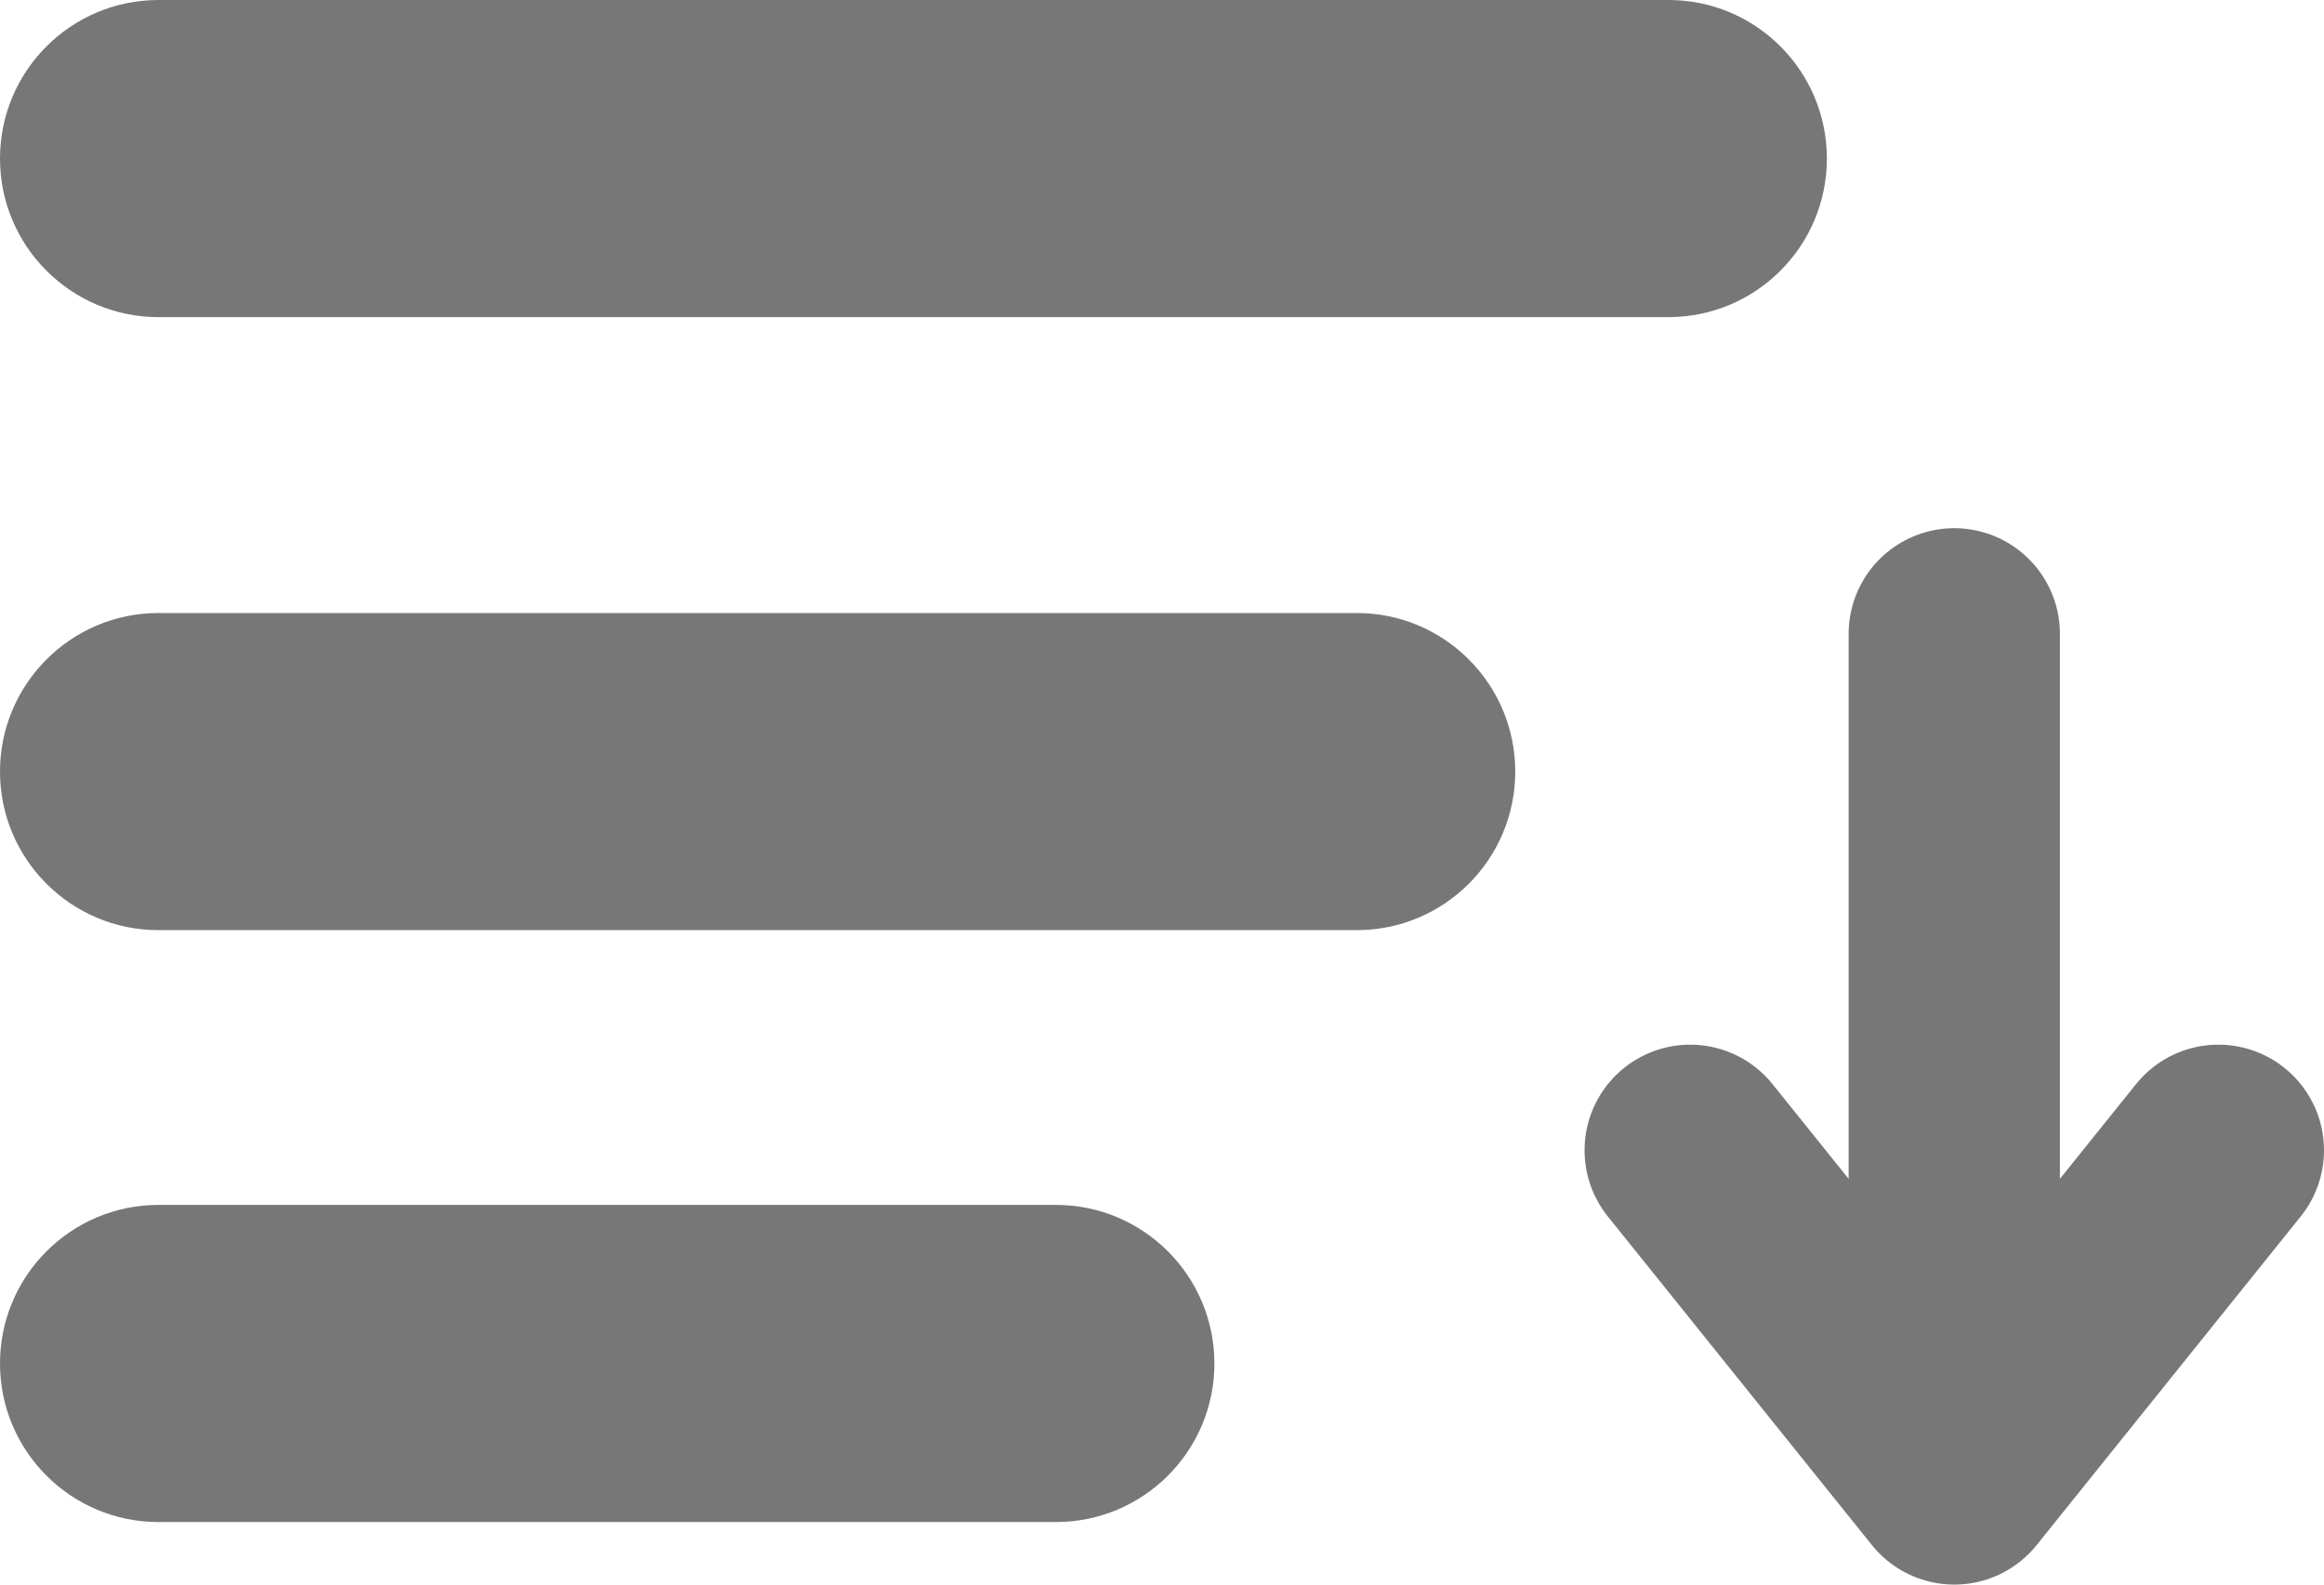 <svg width="22" height="15" viewBox="0 0 22 15" fill="none" xmlns="http://www.w3.org/2000/svg">
<path fill-rule="evenodd" clip-rule="evenodd" d="M0 1.501C0 0.672 0.672 0 1.5 0H15.794C16.623 0 17.294 0.672 17.294 1.501C17.294 2.329 16.623 3.002 15.794 3.002H1.5C0.672 3.002 0 2.329 0 1.501ZM0 7.304C0 6.476 0.672 5.803 1.5 5.803H12.844C13.673 5.803 14.344 6.476 14.344 7.304C14.344 8.133 13.673 8.805 12.844 8.805H1.5C0.672 8.805 0 8.133 0 7.304ZM1.5 11.406C0.672 11.406 0 12.079 0 12.907C0 13.736 0.672 14.408 1.5 14.408H9.996C10.824 14.408 11.496 13.736 11.496 12.907C11.496 12.079 10.824 11.406 9.996 11.406H1.5Z" fill="#777777"/>
<path d="M18.5 6V14M18.5 14L16 10.889M18.5 14L21 10.889" stroke="#777777" stroke-width="2" stroke-linecap="round" stroke-linejoin="round"/>
</svg>
